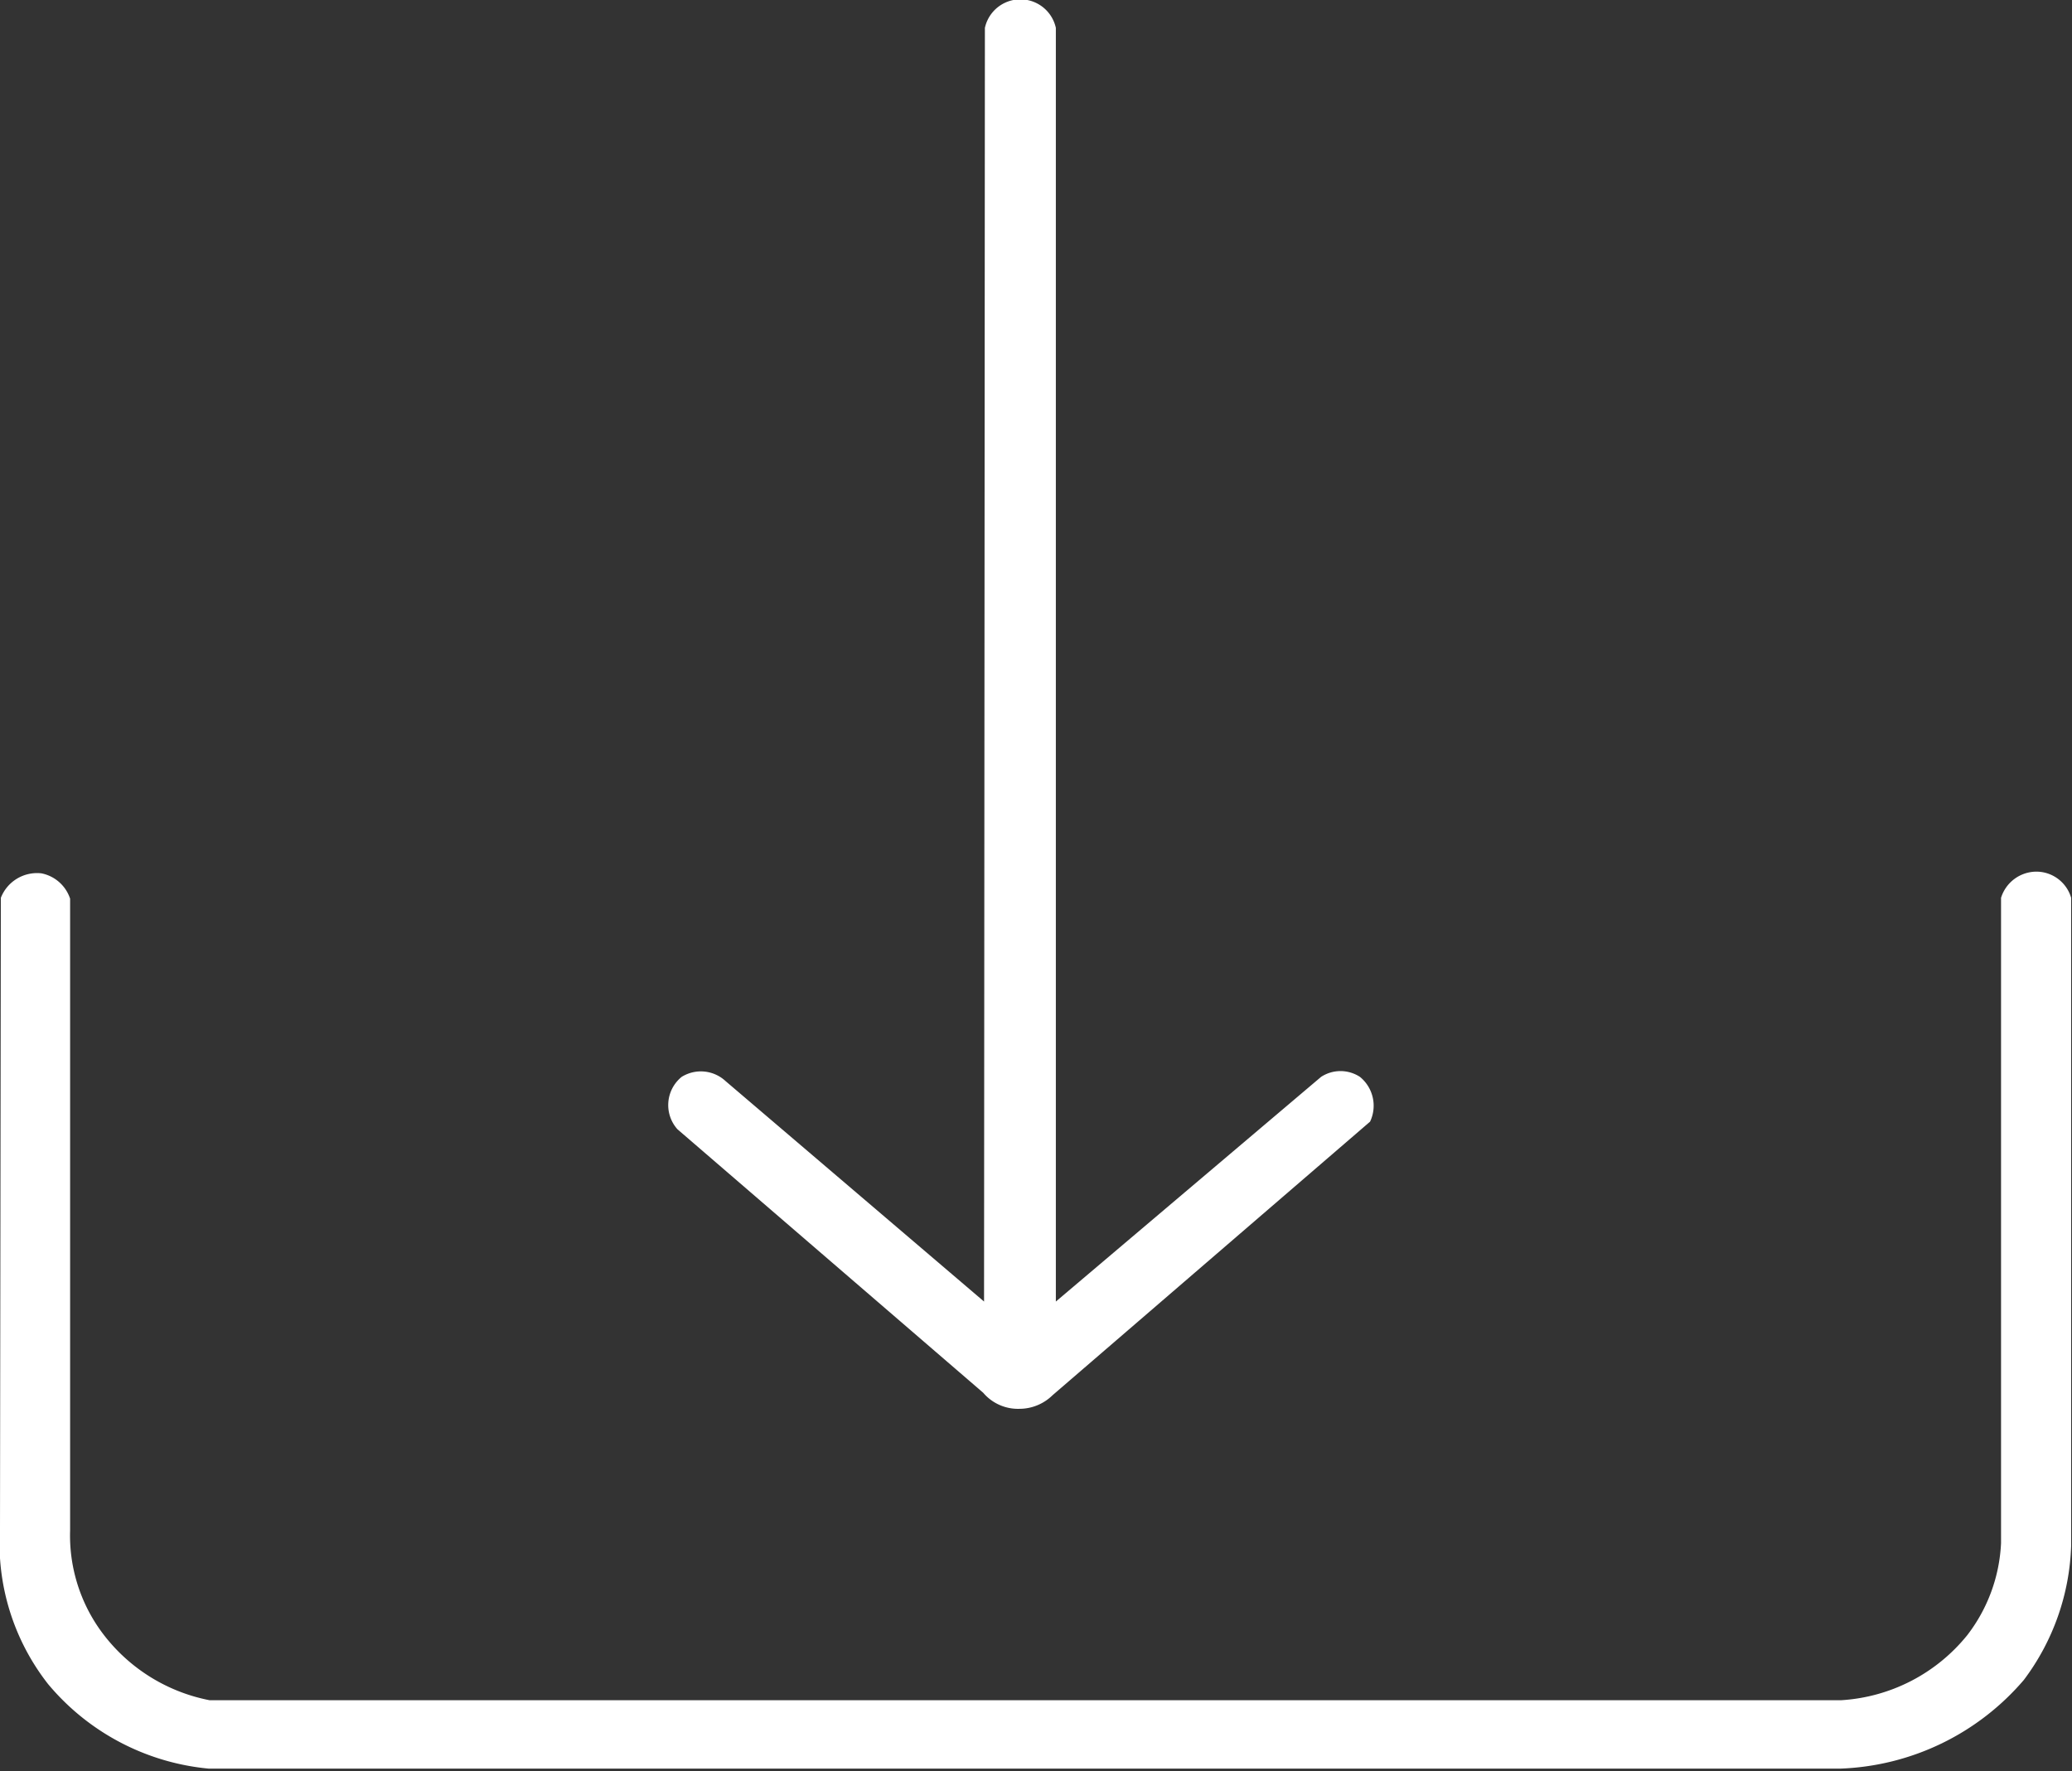 <svg id="Capa_1" data-name="Capa 1" xmlns="http://www.w3.org/2000/svg" viewBox="0 0 24.53 20.97"><rect x="0" y="0" width="24.53" height="20.97" fill="#333333" stroke="none"/><path d="M48.22,25.74a.46.46,0,0,1,.48-.29.45.45,0,0,1,.34.3v7.48a1.93,1.93,0,0,0,.35,1.17,2.08,2.08,0,0,0,1.3.84l19.32,0a2.08,2.08,0,0,0,1.49-.77,1.93,1.93,0,0,0,.4-1.09V25.74a.44.44,0,0,1,.42-.31.43.43,0,0,1,.41.31v7.67A2.79,2.79,0,0,1,72.17,35,3,3,0,0,1,70,36.05l-19.32,0a2.82,2.82,0,0,1-1.9-1,2.7,2.7,0,0,1-.57-1.84Z" transform="translate(-48.21 -15.11)" style="fill:#fff"/><path d="M59.87,15.44a.43.43,0,0,1,.84,0V30.52l3.14-2.66a.42.42,0,0,1,.46,0,.44.44,0,0,1,.12.53l-3.76,3.24a.56.56,0,0,1-.39.16.54.54,0,0,1-.43-.19l-3.62-3.12a.43.43,0,0,1,.05-.62.43.43,0,0,1,.52.05l3.06,2.61Z" transform="translate(-48.21 -15.11)" style="fill:#fff"/></svg>